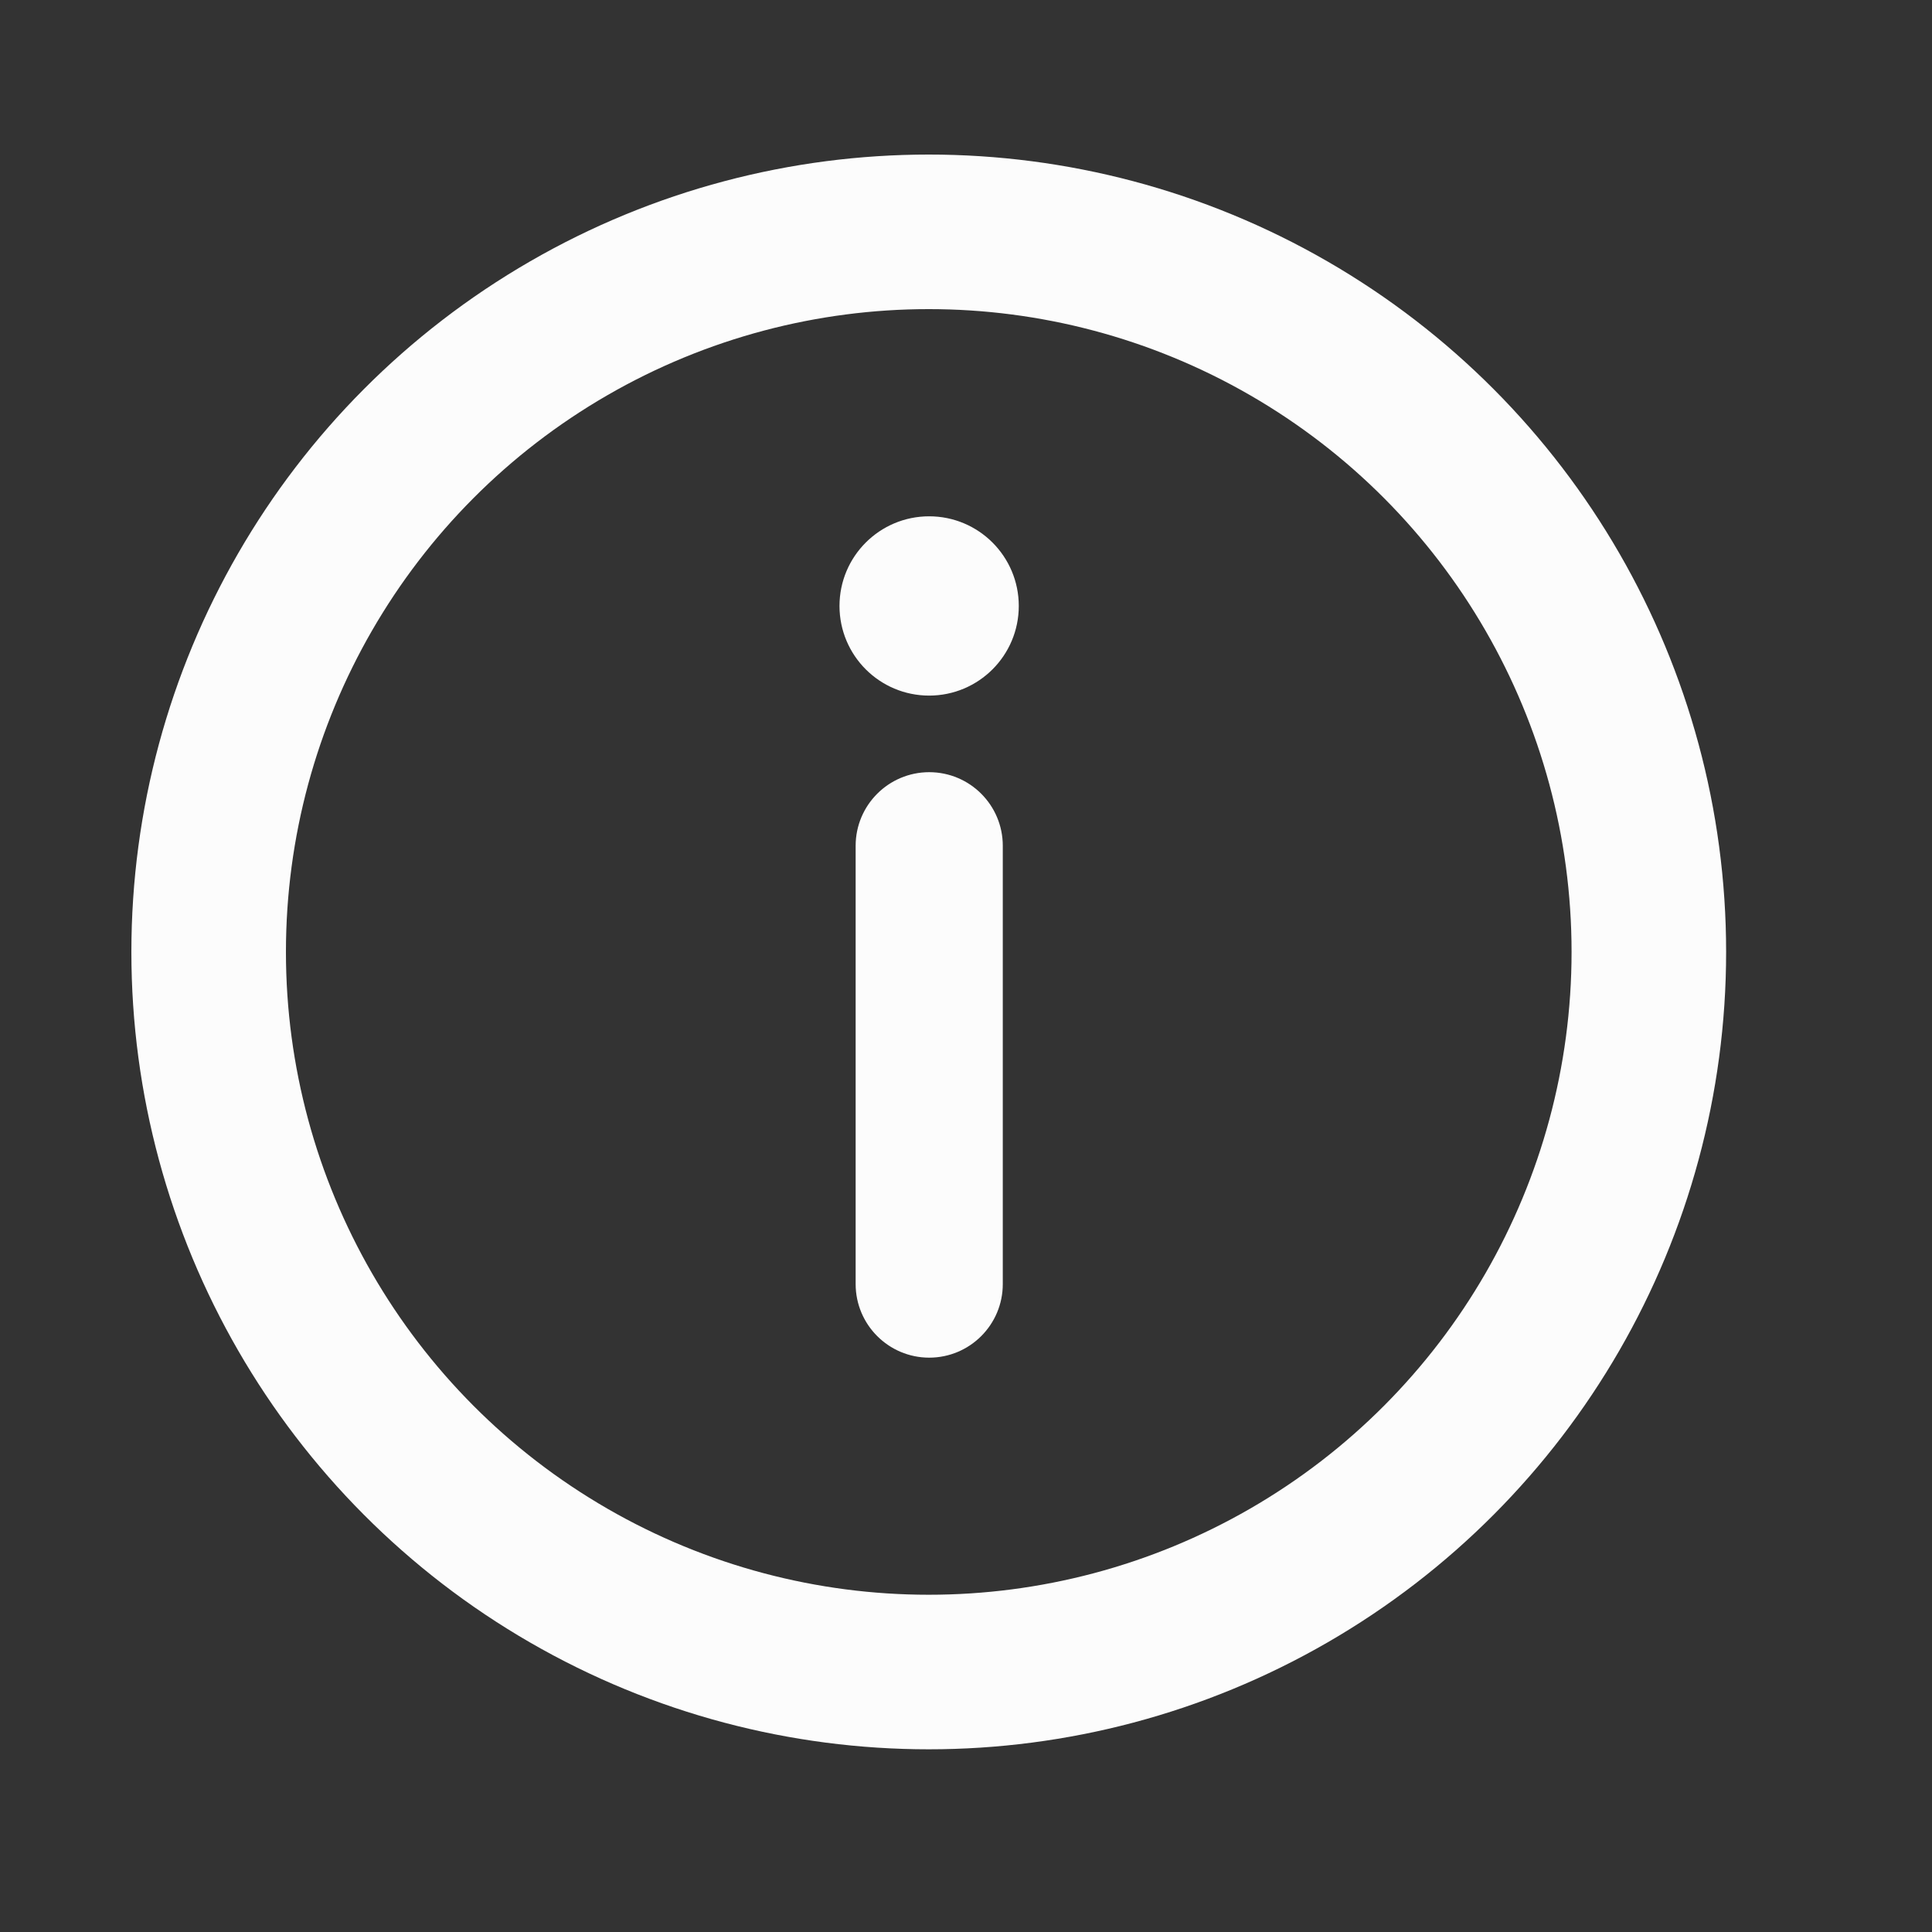 <svg width="25" height="25" viewBox="0 0 25 25" fill="none" xmlns="http://www.w3.org/2000/svg">
<rect x="0" y="0" width="25" height="25" fill="#333333" stroke="none"/>
<circle cx="12.018" cy="12.318" r="9.318" stroke="#FCFCFC" stroke-width="2" stroke-linecap="round" stroke-linejoin="round"/>
<path d="M12.82 16.616C12.82 17.055 12.464 17.412 12.024 17.412C11.585 17.412 11.228 17.055 11.228 16.616L11.228 10.944C11.228 10.505 11.585 10.148 12.024 10.148C12.464 10.148 12.82 10.505 12.82 10.944L12.82 16.616Z" fill="#FCFCFC" stroke="#FCFCFC" stroke-width="0.312" stroke-linecap="round" stroke-linejoin="round"/>
<circle cx="12.023" cy="7.841" r="0.9" fill="#FCFCFC" stroke="#FCFCFC" stroke-width="0.52" stroke-linecap="round" stroke-linejoin="round"/>
</svg>

